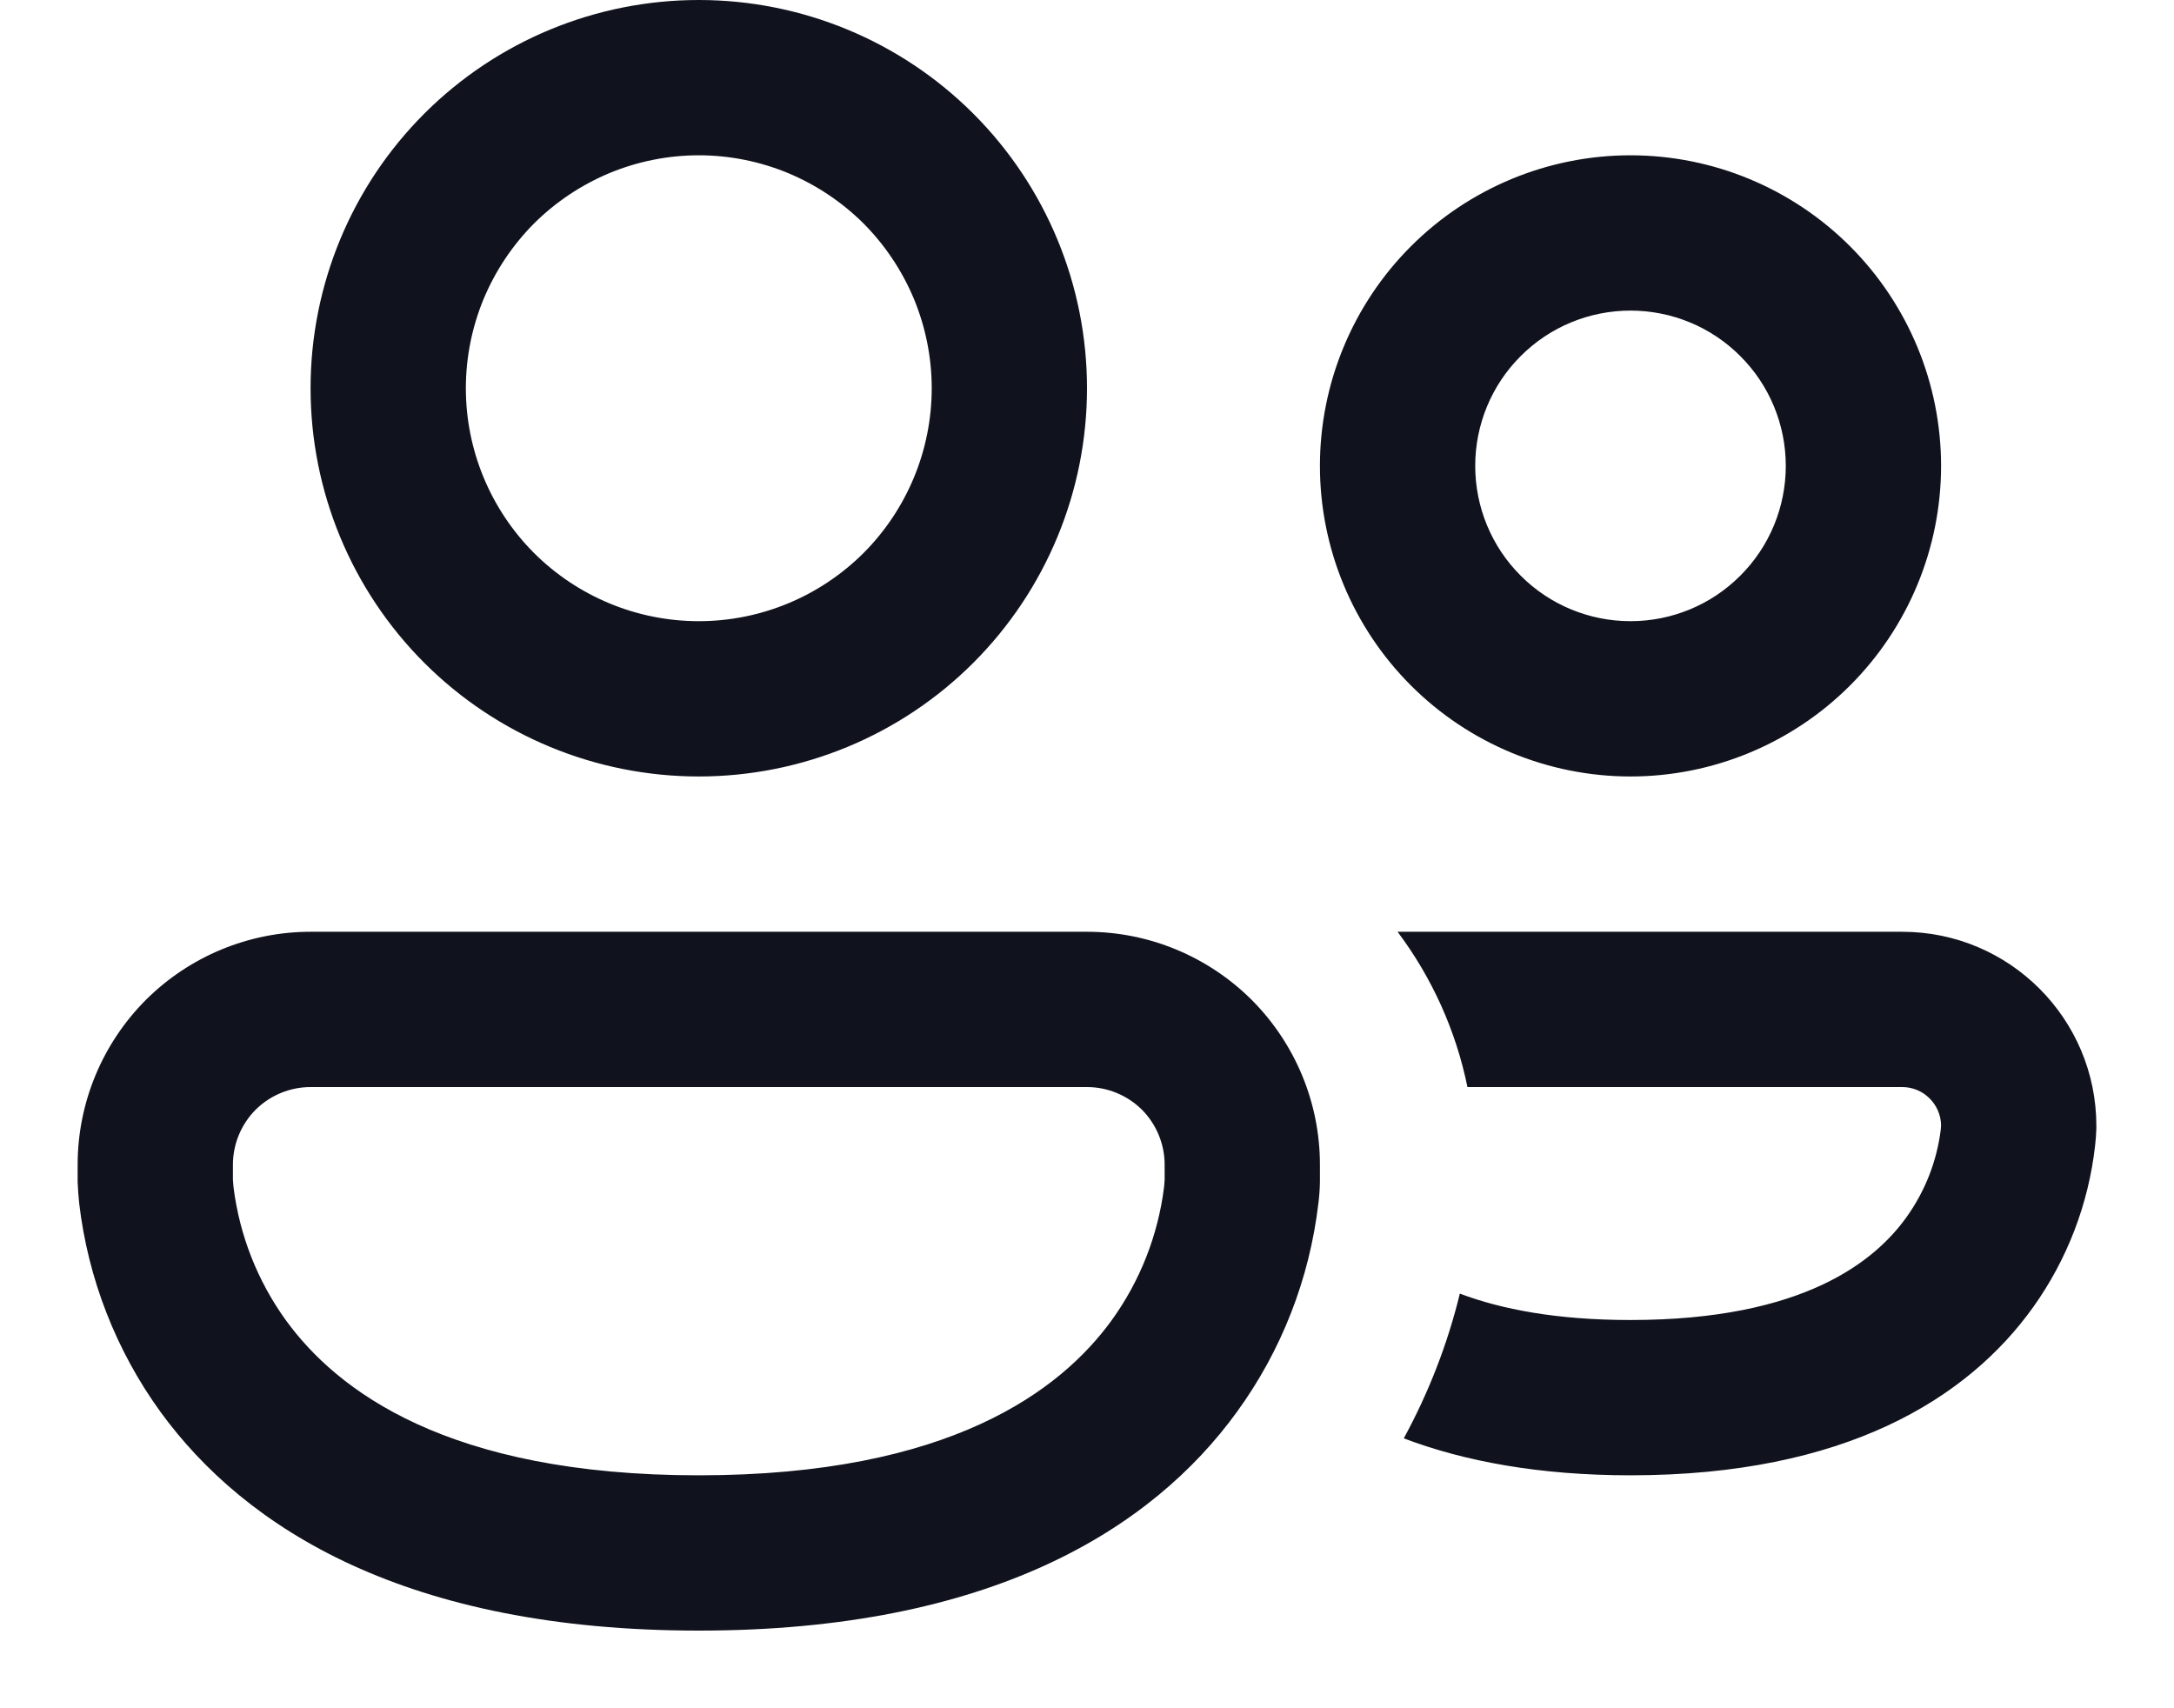 <svg width="14" height="11" viewBox="0 0 14 11" fill="none" xmlns="http://www.w3.org/2000/svg">
<path d="M3 2.5C3 2.303 3.039 2.108 3.114 1.926C3.19 1.744 3.3 1.579 3.439 1.439C3.579 1.3 3.744 1.19 3.926 1.114C4.108 1.039 4.303 1 4.5 1C4.697 1 4.892 1.039 5.074 1.114C5.256 1.19 5.421 1.3 5.561 1.439C5.7 1.579 5.81 1.744 5.886 1.926C5.961 2.108 6 2.303 6 2.5C6 2.898 5.842 3.279 5.561 3.561C5.279 3.842 4.898 4 4.5 4C4.102 4 3.721 3.842 3.439 3.561C3.158 3.279 3 2.898 3 2.5ZM4.5 0C3.837 0 3.201 0.263 2.732 0.732C2.263 1.201 2 1.837 2 2.5C2 3.163 2.263 3.799 2.732 4.268C3.201 4.737 3.837 5 4.5 5C5.163 5 5.799 4.737 6.268 4.268C6.737 3.799 7 3.163 7 2.5C7 1.837 6.737 1.201 6.268 0.732C5.799 0.263 5.163 0 4.5 0ZM9.5 3C9.5 2.735 9.605 2.48 9.793 2.293C9.98 2.105 10.235 2 10.5 2C10.765 2 11.02 2.105 11.207 2.293C11.395 2.48 11.5 2.735 11.5 3C11.5 3.265 11.395 3.52 11.207 3.707C11.02 3.895 10.765 4 10.5 4C10.235 4 9.98 3.895 9.793 3.707C9.605 3.52 9.5 3.265 9.5 3ZM10.5 1C9.97 1 9.461 1.211 9.086 1.586C8.711 1.961 8.5 2.47 8.5 3C8.5 3.53 8.711 4.039 9.086 4.414C9.461 4.789 9.97 5 10.5 5C11.03 5 11.539 4.789 11.914 4.414C12.289 4.039 12.5 3.53 12.5 3C12.5 2.47 12.289 1.961 11.914 1.586C11.539 1.211 11.03 1 10.5 1ZM0.5 7.5C0.5 7.102 0.658 6.721 0.939 6.439C1.221 6.158 1.602 6 2 6H7C7.398 6 7.779 6.158 8.061 6.439C8.342 6.721 8.5 7.102 8.5 7.5V7.612C8.499 7.658 8.496 7.704 8.49 7.749C8.433 8.234 8.253 8.696 7.966 9.091C7.419 9.846 6.379 10.5 4.5 10.5C2.622 10.5 1.582 9.846 1.033 9.091C0.747 8.696 0.567 8.234 0.51 7.749C0.505 7.703 0.502 7.658 0.5 7.612V7.5ZM1.5 7.59V7.597L1.504 7.646C1.543 7.956 1.659 8.25 1.842 8.503C2.168 8.951 2.878 9.5 4.5 9.5C6.122 9.5 6.832 8.951 7.158 8.503C7.341 8.25 7.457 7.956 7.496 7.646C7.498 7.629 7.499 7.613 7.5 7.596V7.5C7.5 7.367 7.447 7.24 7.354 7.146C7.26 7.053 7.133 7 7 7H2C1.867 7 1.74 7.053 1.646 7.146C1.553 7.24 1.5 7.367 1.5 7.5V7.59ZM10.5 9.5C9.912 9.5 9.43 9.41 9.04 9.262C9.2 8.968 9.322 8.655 9.401 8.33C9.669 8.431 10.025 8.5 10.5 8.5C11.619 8.5 12.078 8.118 12.28 7.834C12.398 7.668 12.473 7.476 12.498 7.274L12.5 7.246C12.499 7.18 12.472 7.118 12.425 7.072C12.379 7.026 12.316 7 12.25 7H9.45C9.376 6.637 9.222 6.296 9 6H12.25C12.94 6 13.5 6.56 13.5 7.25V7.267C13.499 7.303 13.496 7.34 13.492 7.376C13.45 7.751 13.313 8.109 13.094 8.416C12.672 9.007 11.881 9.5 10.5 9.5Z" fill="#10131D"/>
</svg>
